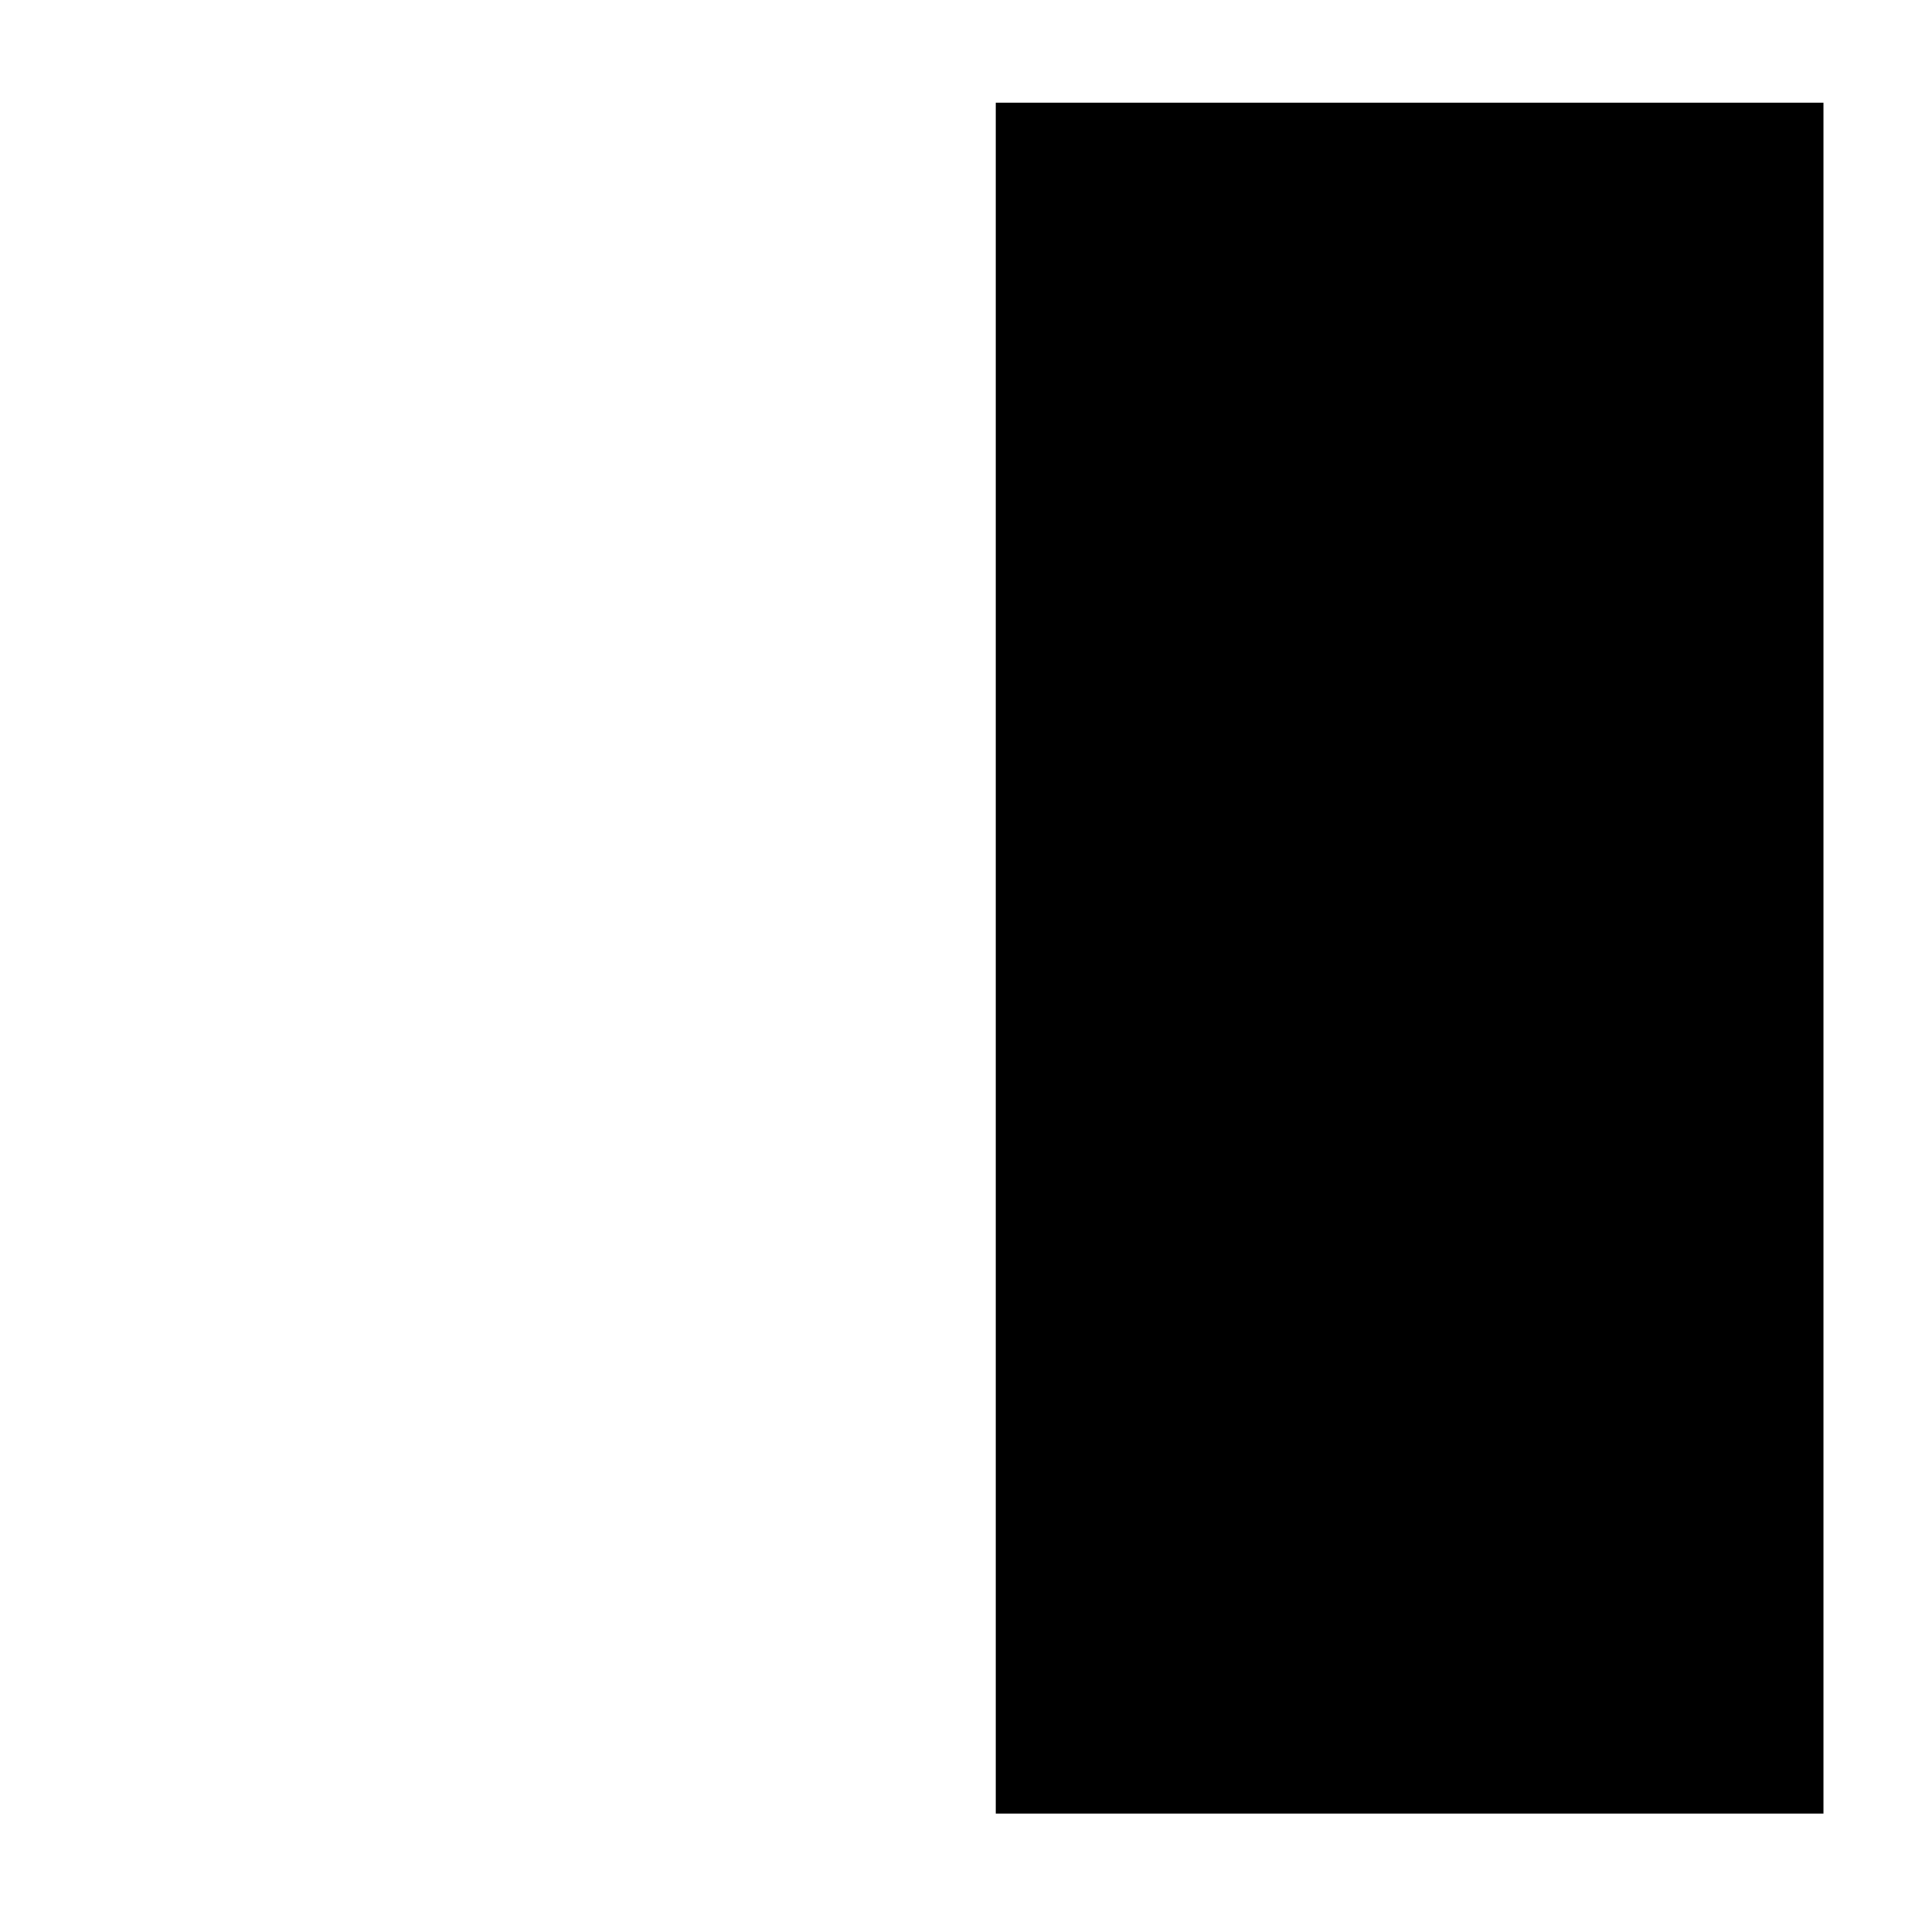 <svg width="1em" height="1em" viewBox="0 0 16 16" class="bi bi-arrow-down-left fill" fill="currentColor" xmlns="http://www.w3.org/2000/svg">
  <path d="M 8.247 0.85 H 15.101 V 15.019 H 8.247 V 0.85 Z" style="fill: currentColor;"></path>
</svg>